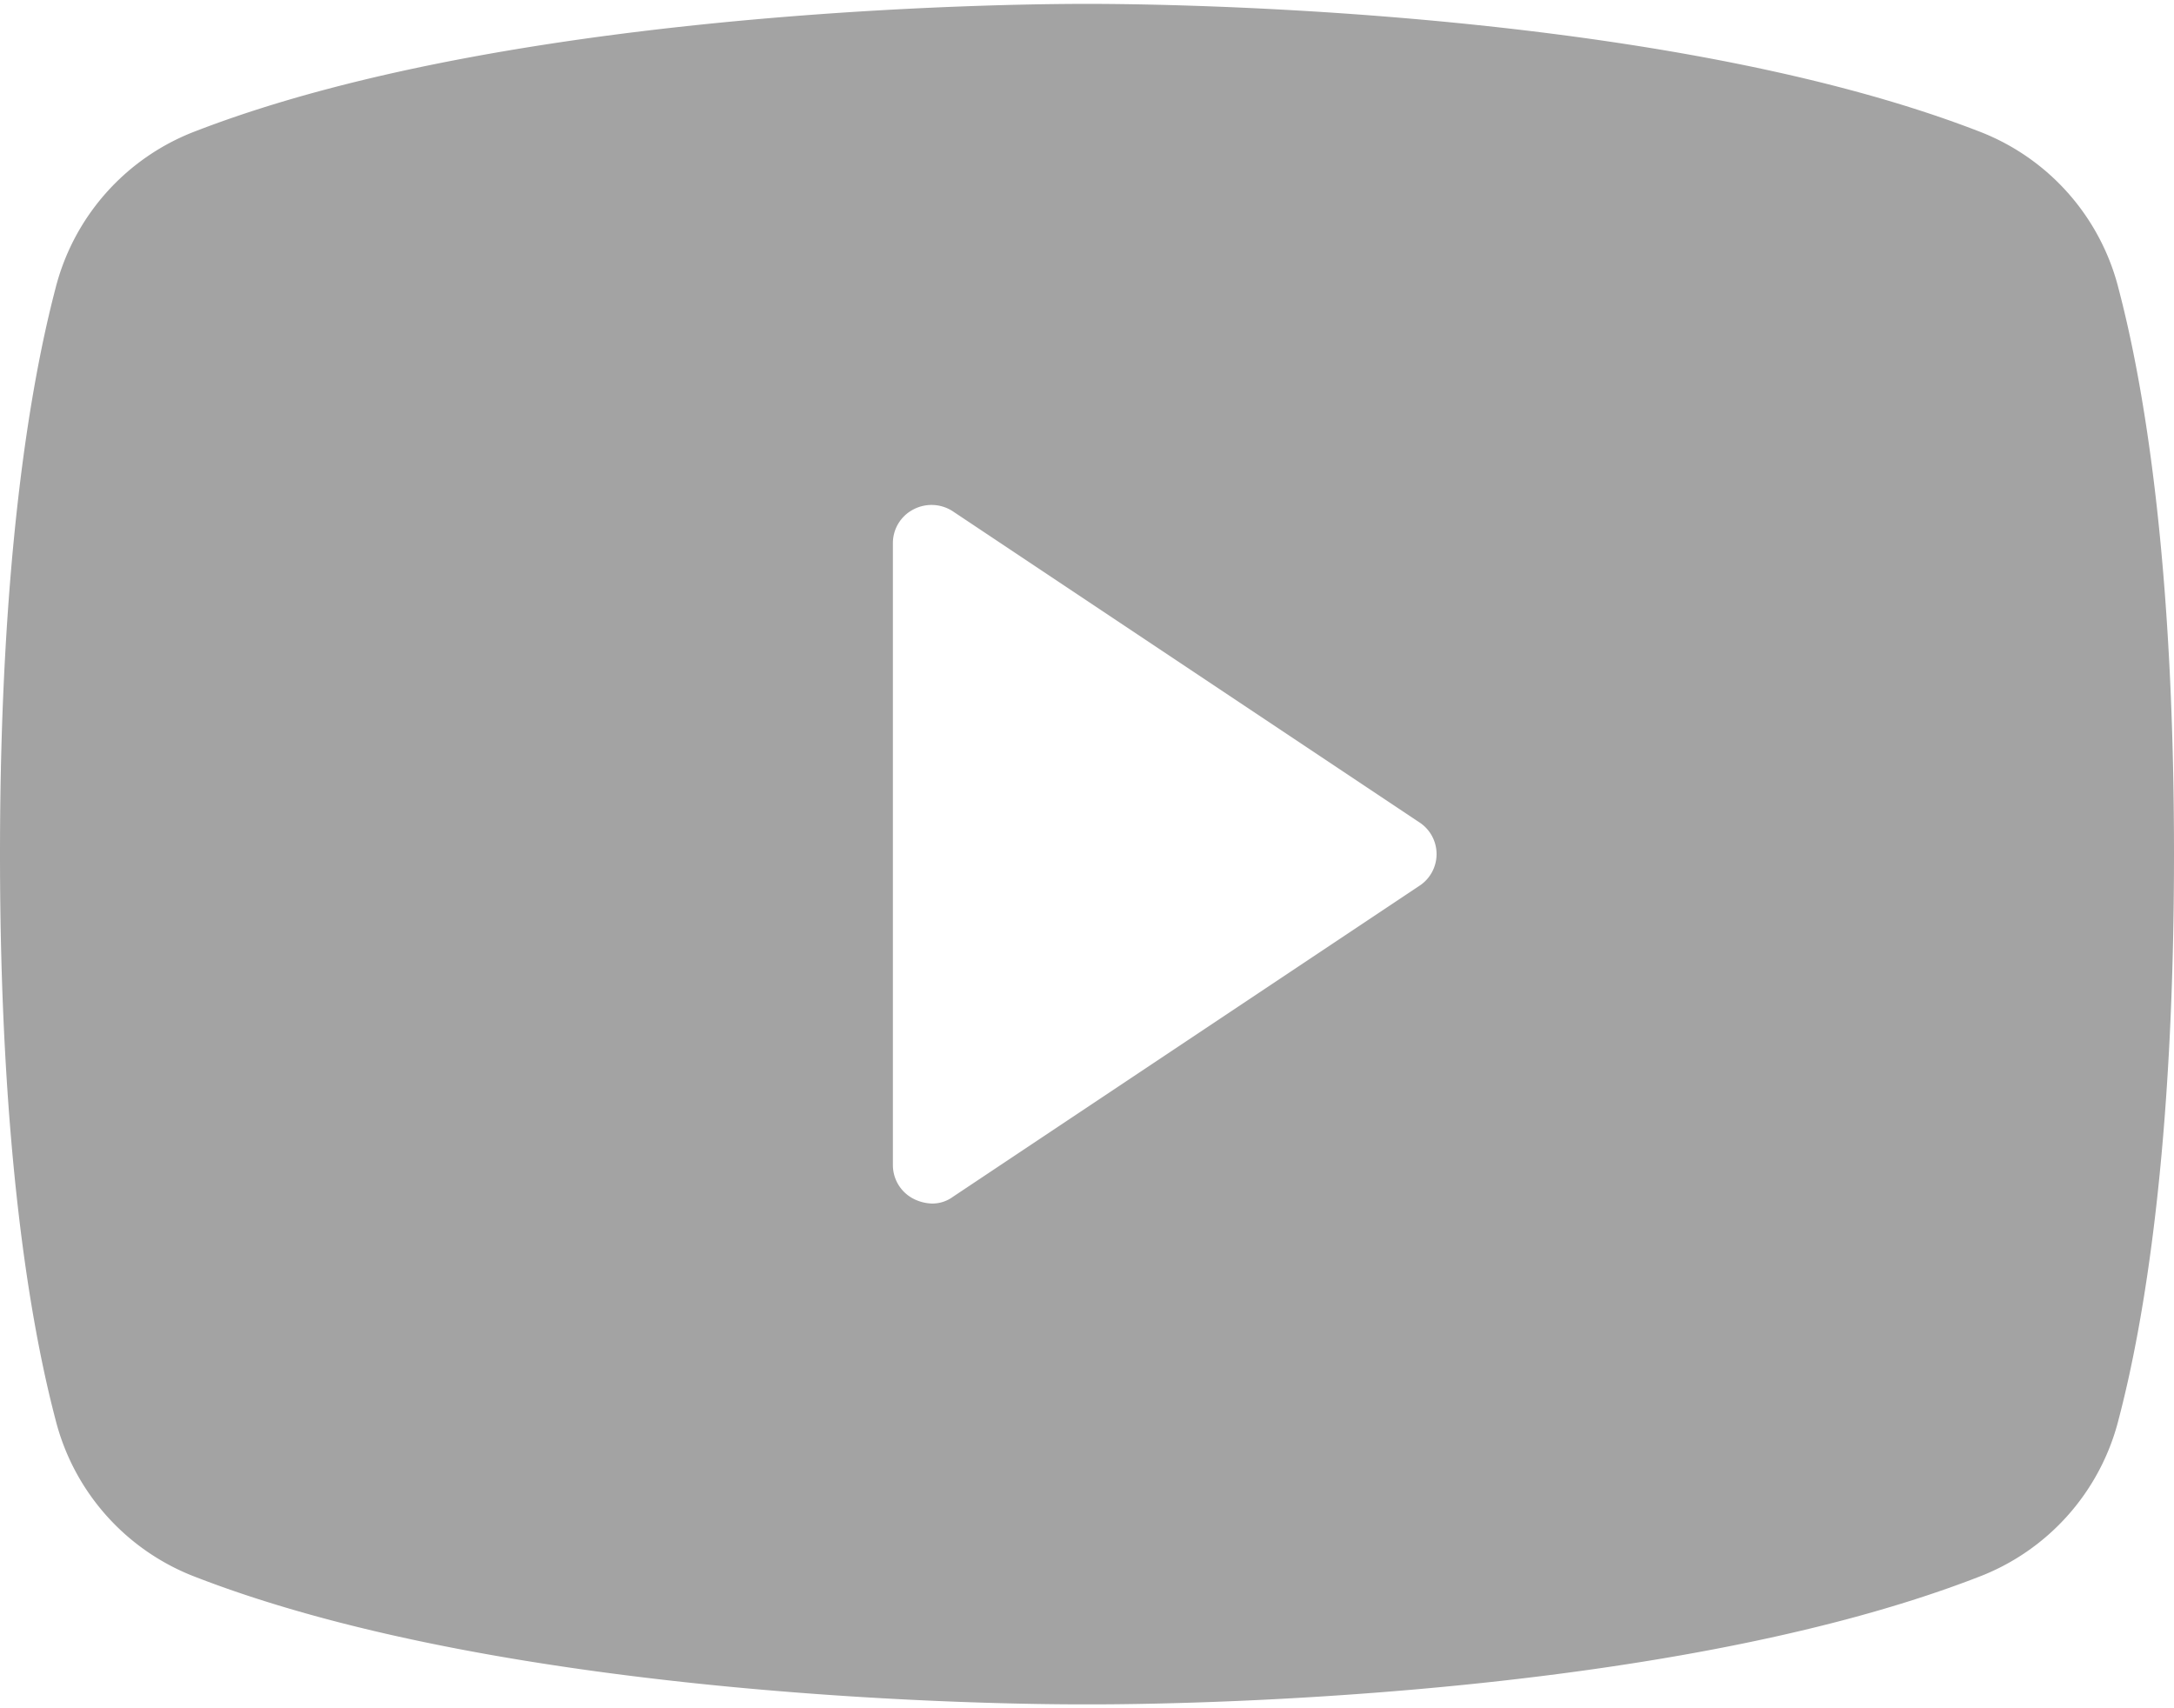 <svg width="28" height="22" fill="none" xmlns="http://www.w3.org/2000/svg"><path d="M27.288 3.725a2.937 2.937 0 00-1.813-2.038C21.2.037 14.375.05 14 .05S6.8.037 2.525 1.687A2.937 2.937 0 00.712 3.725C.389 4.962 0 7.237 0 11c0 3.762.388 6.037.713 7.275a2.937 2.937 0 001.812 2.037c4.1 1.588 10.525 1.638 11.387 1.638h.175c.863 0 7.288-.05 11.388-1.638a2.938 2.938 0 001.813-2.037C27.613 17.037 28 14.762 28 11c0-3.763-.387-6.038-.712-7.275zm-9.013 7.687l-6 4A.45.45 0 0112 15.5a.562.562 0 01-.238-.063A.488.488 0 0111.5 15V7a.488.488 0 01.262-.438.5.5 0 01.513.025l6 4a.488.488 0 010 .825z" fill="#A3A3A3"/></svg>